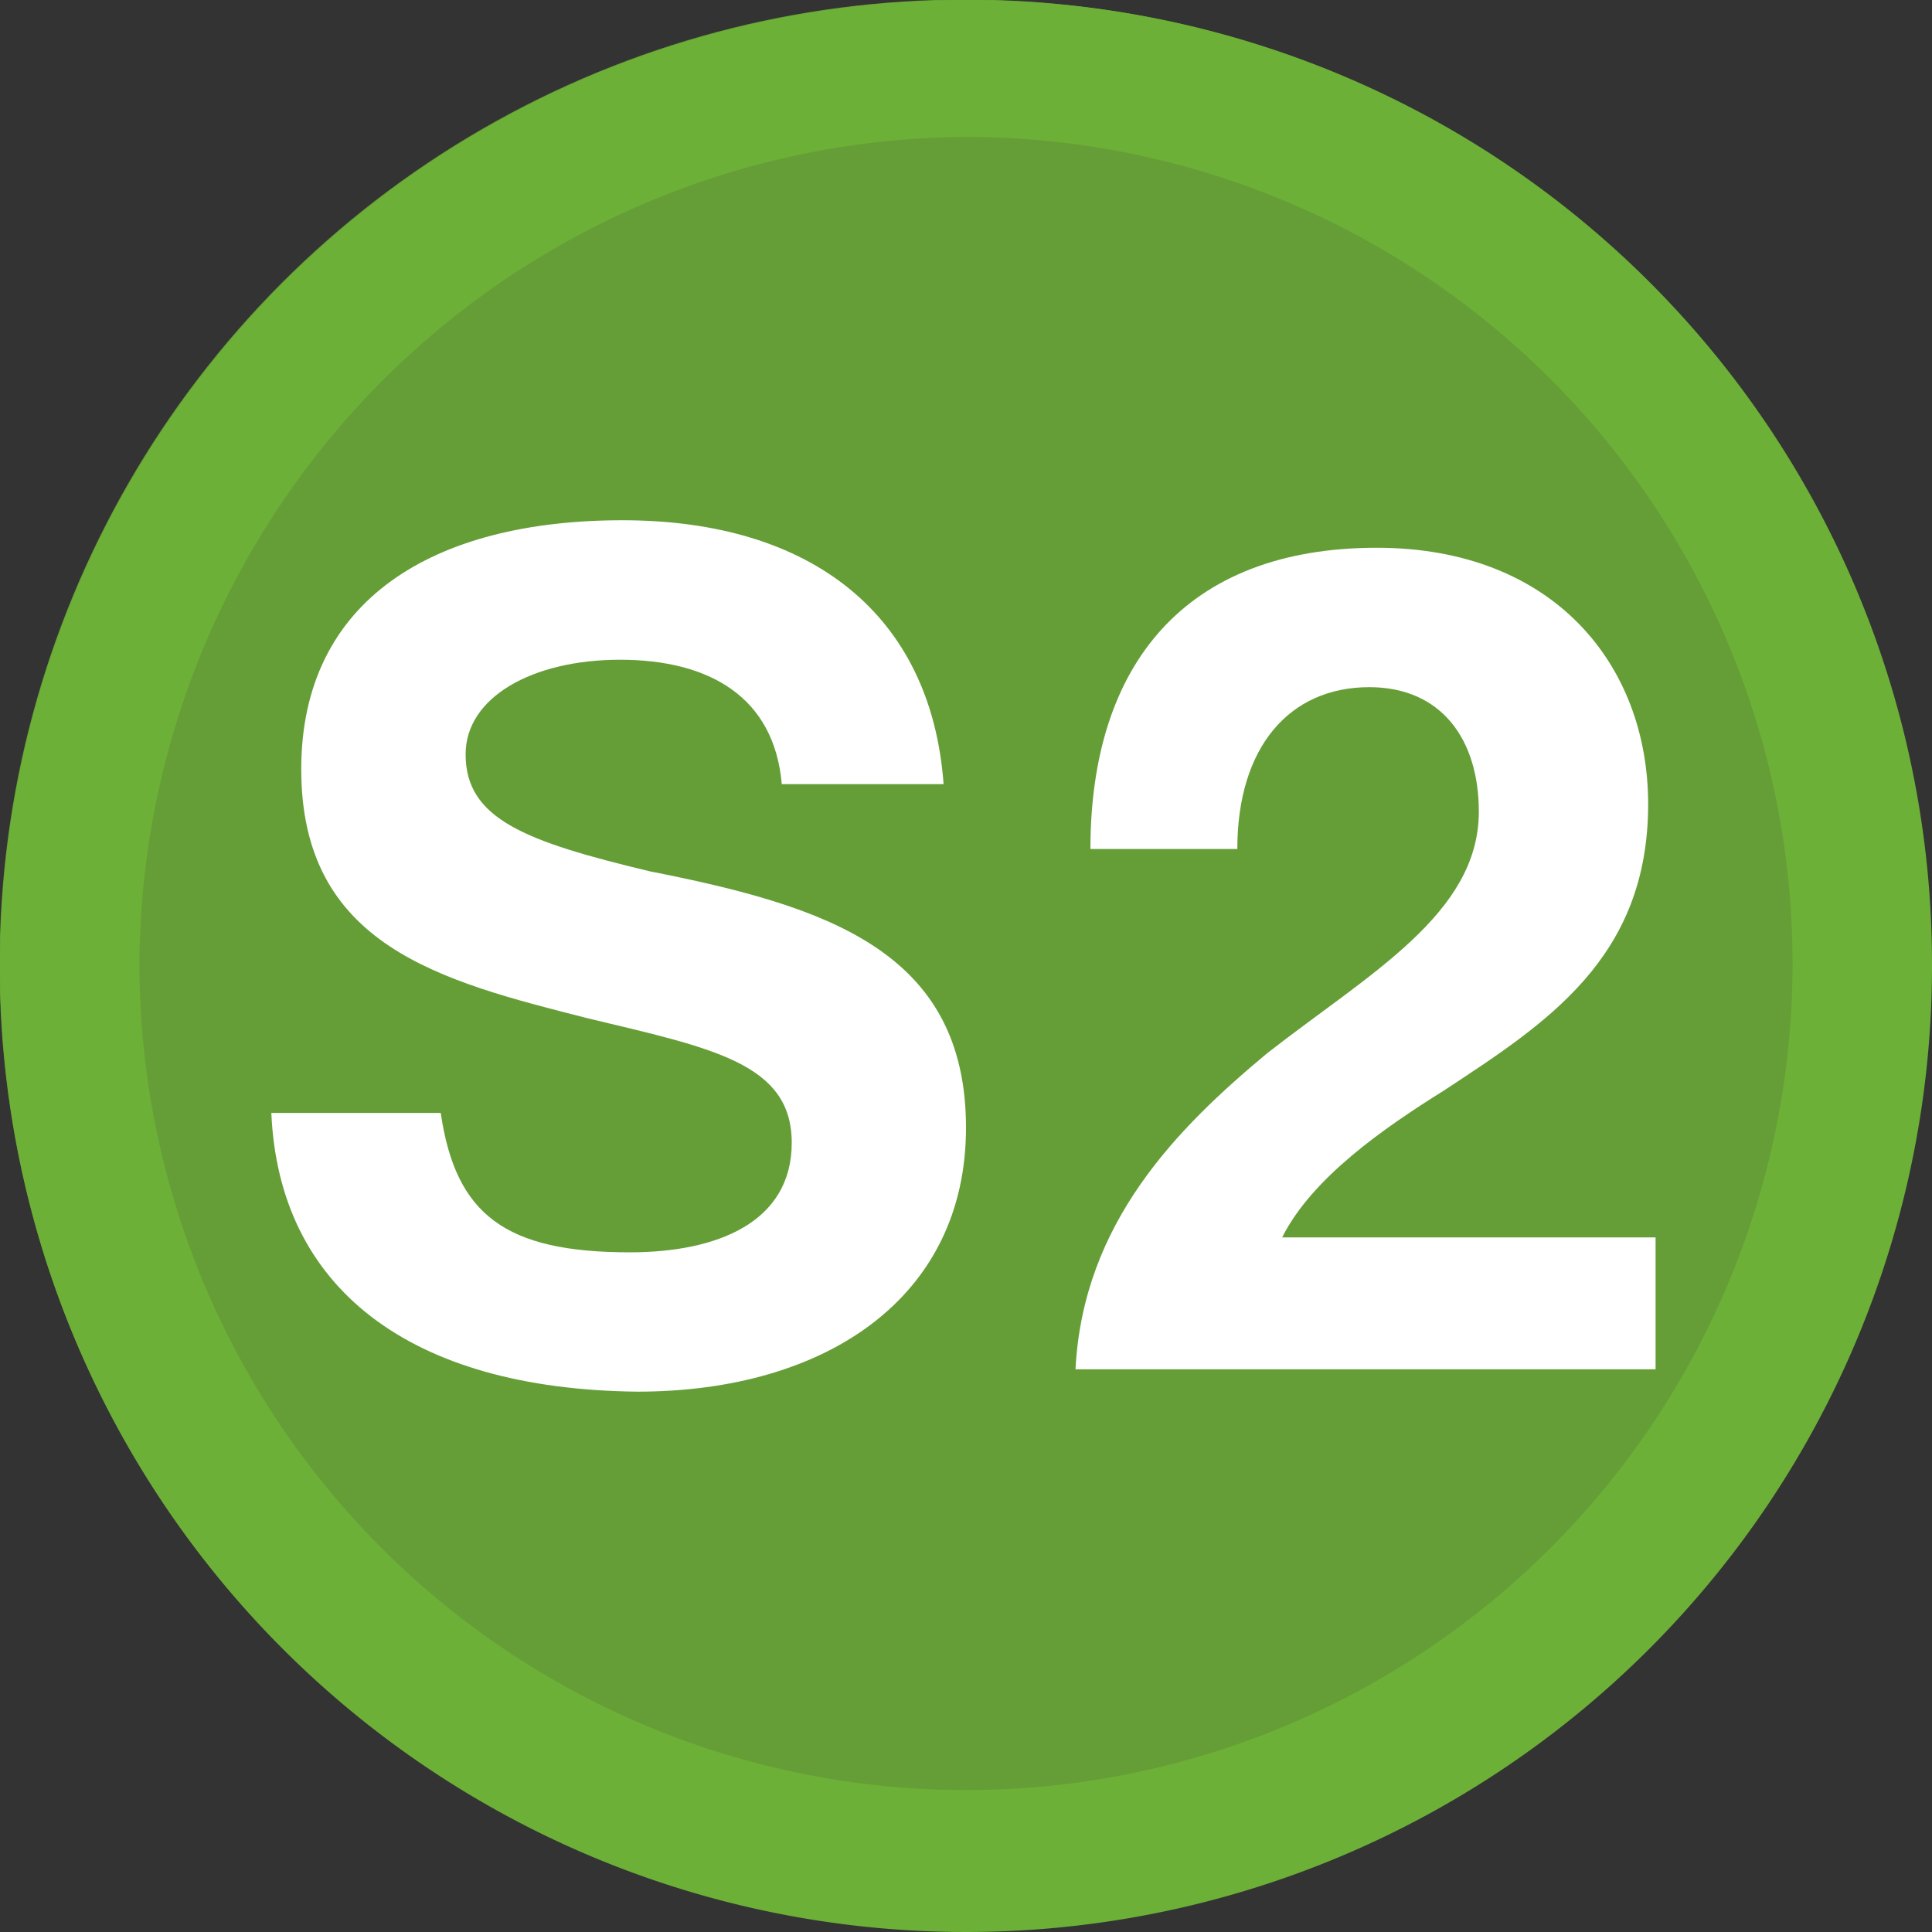 <?xml version="1.0" encoding="UTF-8" standalone="no"?>
<svg
   xmlns:dc="http://purl.org/dc/elements/1.1/"
   xmlns:cc="http://creativecommons.org/ns#"
   xmlns:rdf="http://www.w3.org/1999/02/22-rdf-syntax-ns#"
   xmlns:svg="http://www.w3.org/2000/svg"
   xmlns="http://www.w3.org/2000/svg"
   xmlns:sodipodi="http://sodipodi.sourceforge.net/DTD/sodipodi-0.dtd"
   xmlns:inkscape="http://www.inkscape.org/namespaces/inkscape"
   id="s2kreis"
   width="25"
   height="25"
   viewBox="0 0 25 25"
   version="1.1"
   sodipodi:docname="s2kreis.svg"
   inkscape:version="1.0.2 (e86c870879, 2021-01-15, custom)">
  <rect x="0" y="0" width="25" height="25" fill="#333333" stroke="none"/>
  <defs
     id="defs11" />
  <sodipodi:namedview
     pagecolor="#ffffff"
     bordercolor="#666666"
     borderopacity="1"
     objecttolerance="10"
     gridtolerance="10"
     guidetolerance="10"
     inkscape:pageopacity="0"
     inkscape:pageshadow="2"
     inkscape:window-width="1251"
     inkscape:window-height="775"
     id="namedview9"
     showgrid="false"
     fit-margin-top="0"
     fit-margin-left="0"
     fit-margin-right="0"
     fit-margin-bottom="0"
     inkscape:zoom="5.5333333"
     inkscape:cx="38.800001"
     inkscape:cy="37.9"
     inkscape:window-x="2712"
     inkscape:window-y="263"
     inkscape:window-maximized="0"
     inkscape:current-layer="s2kreis" />
  <rect
     id="Rechteck_35"
     data-name="Rechteck 35"
     width="150"
     height="150"
     fill="none"
     x="-36.2"
     y="-37.1" />
  <g
     id="Gruppe_145"
     data-name="Gruppe 145"
     opacity="0.85"
     transform="matrix(0.322,0,0,0.322,-11.662,-11.952)">
    <circle
       id="Ellipse_19"
       data-name="Ellipse 19"
       cx="38.8"
       cy="38.8"
       r="38.8"
       transform="translate(36.2,37.1)"
       fill="#6db037" />
  </g>
  <path
     id="Pfad_479"
     data-name="Pfad 479"
     d="M 12.5,1.772 A 10.696,10.696 0 1 1 1.804,12.468 v 0 A 10.752,10.752 0 0 1 12.5,1.772 m 0,-1.772 A 12.5,12.5 0 1 0 25,12.5 v 0 A 12.471,12.471 0 0 0 12.559,3.55e-7 Z"
     fill="#6db037"
     style="stroke-width:0.322" />
  <path
     id="Pfad_480"
     data-name="Pfad 480"
     d="m 3.512,14.401 h 2.191 c 0.193,1.321 0.838,1.804 2.448,1.804 1.128,0 2.094,-0.387 2.094,-1.418 0,-1.031 -1.031,-1.224 -2.642,-1.611 -1.901,-0.483 -3.705,-0.934 -3.705,-3.222 0,-2.191 1.707,-3.222 4.156,-3.222 2.448,0 3.995,1.224 4.156,3.415 h -2.094 C 10.019,9.021 9.182,8.537 8.022,8.537 c -1.128,0 -1.997,0.483 -1.997,1.224 0,0.838 0.773,1.128 2.384,1.514 2.287,0.451 4.091,1.031 4.091,3.318 0,2.191 -1.804,3.415 -4.253,3.415 -2.964,-0.032 -4.639,-1.353 -4.736,-3.608 z"
     fill="#ffffff"
     style="stroke-width:0.322" />
  <path
     id="Pfad_481"
     data-name="Pfad 481"
     d="m 16.398,13.628 c 1.321,-1.031 2.738,-1.804 2.738,-3.125 0,-0.934 -0.483,-1.611 -1.418,-1.611 -1.031,0 -1.707,0.773 -1.707,2.094 h -1.901 c 0,-2.384 1.224,-3.898 3.705,-3.898 2.287,0 3.512,1.514 3.512,3.318 0,1.997 -1.321,2.835 -2.642,3.705 -0.773,0.483 -1.707,1.128 -2.094,1.901 h 4.832 v 1.707 h -7.506 c 0.097,-1.901 1.321,-3.125 2.481,-4.091 z"
     fill="#ffffff"
     style="stroke-width:0.322" />
</svg>
